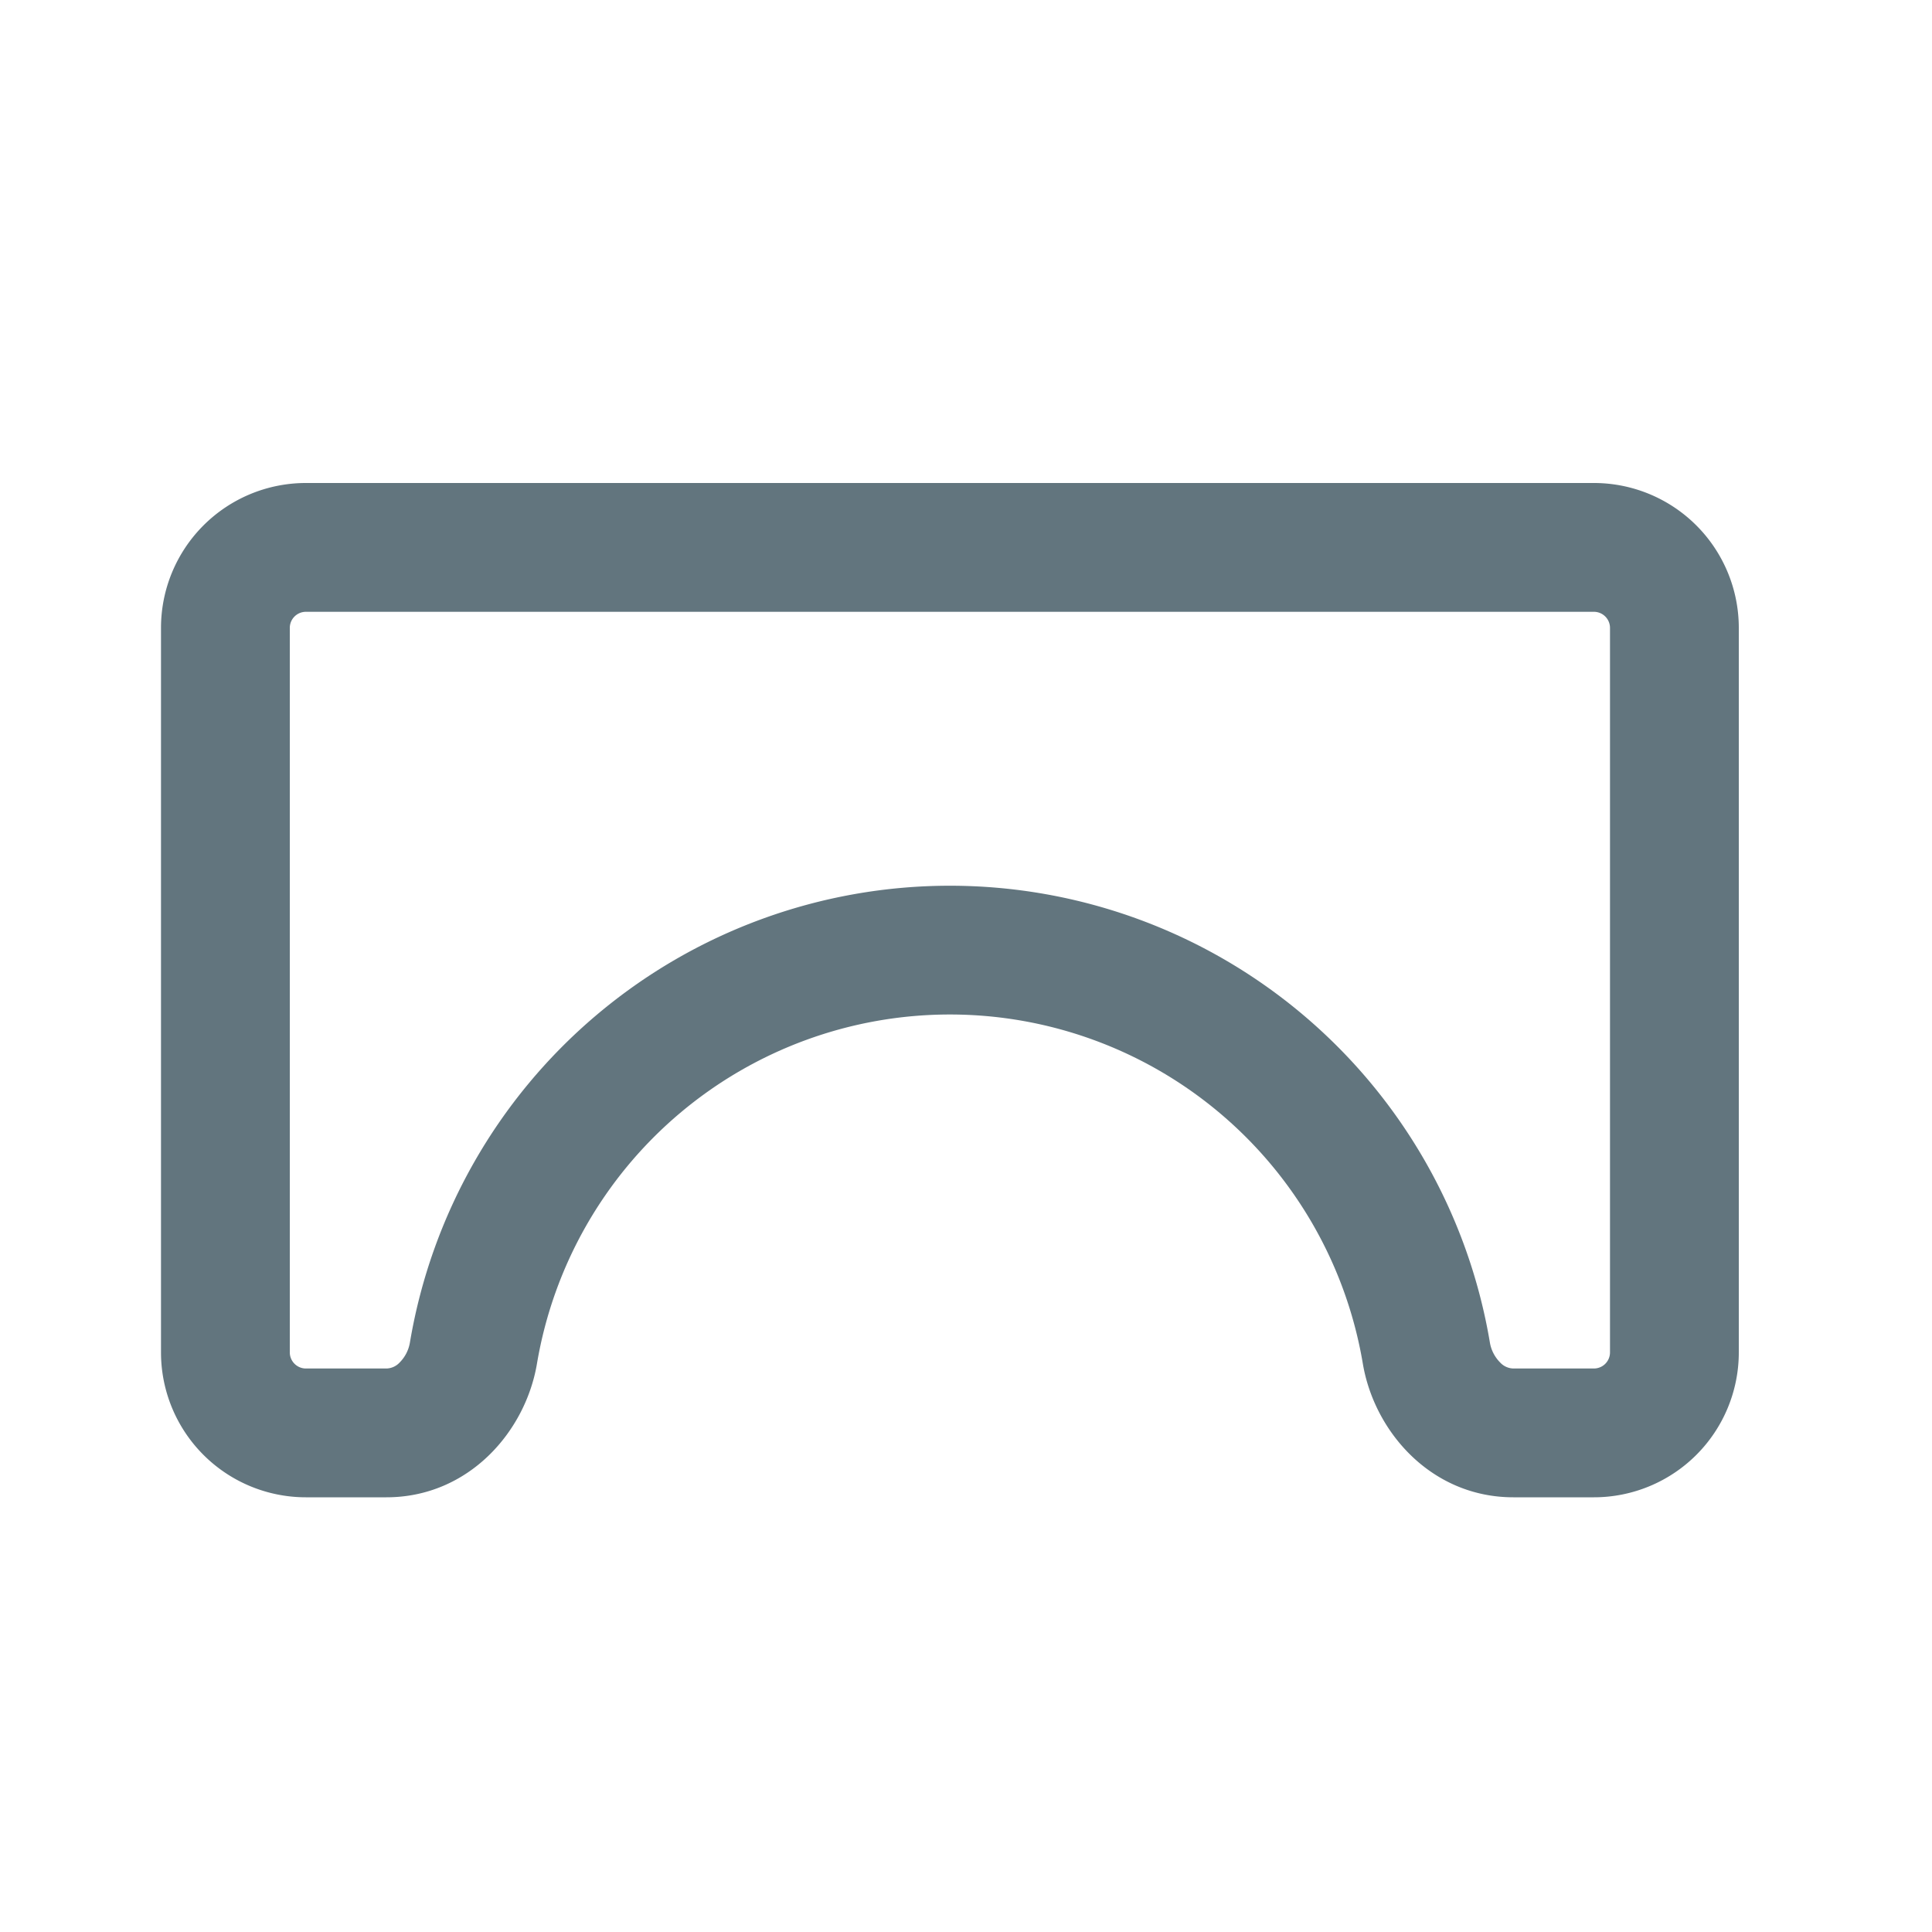 <svg xmlns="http://www.w3.org/2000/svg" fill="none" viewBox="0 0 24 24"><path fill="#62757E" fill-rule="evenodd" d="M3.8 7.6a.2.2 0 0 0-.2.2v9c0 .11.09.2.2.2h1a.23.23 0 0 0 .163-.073.46.46 0 0 0 .13-.255 6.802 6.802 0 0 1 13.414 0 .46.46 0 0 0 .13.255.23.23 0 0 0 .163.073h1a.2.2 0 0 0 .2-.2v-9a.2.2 0 0 0-.2-.2zM2 7.8A1.8 1.8 0 0 1 3.8 6h16a1.8 1.8 0 0 1 1.8 1.8v9a1.8 1.8 0 0 1-1.8 1.8h-1c-1.021 0-1.73-.816-1.871-1.664a5.202 5.202 0 0 0-10.258 0c-.141.848-.85 1.664-1.871 1.664h-1A1.8 1.8 0 0 1 2 16.8z" clip-rule="evenodd"/></svg>